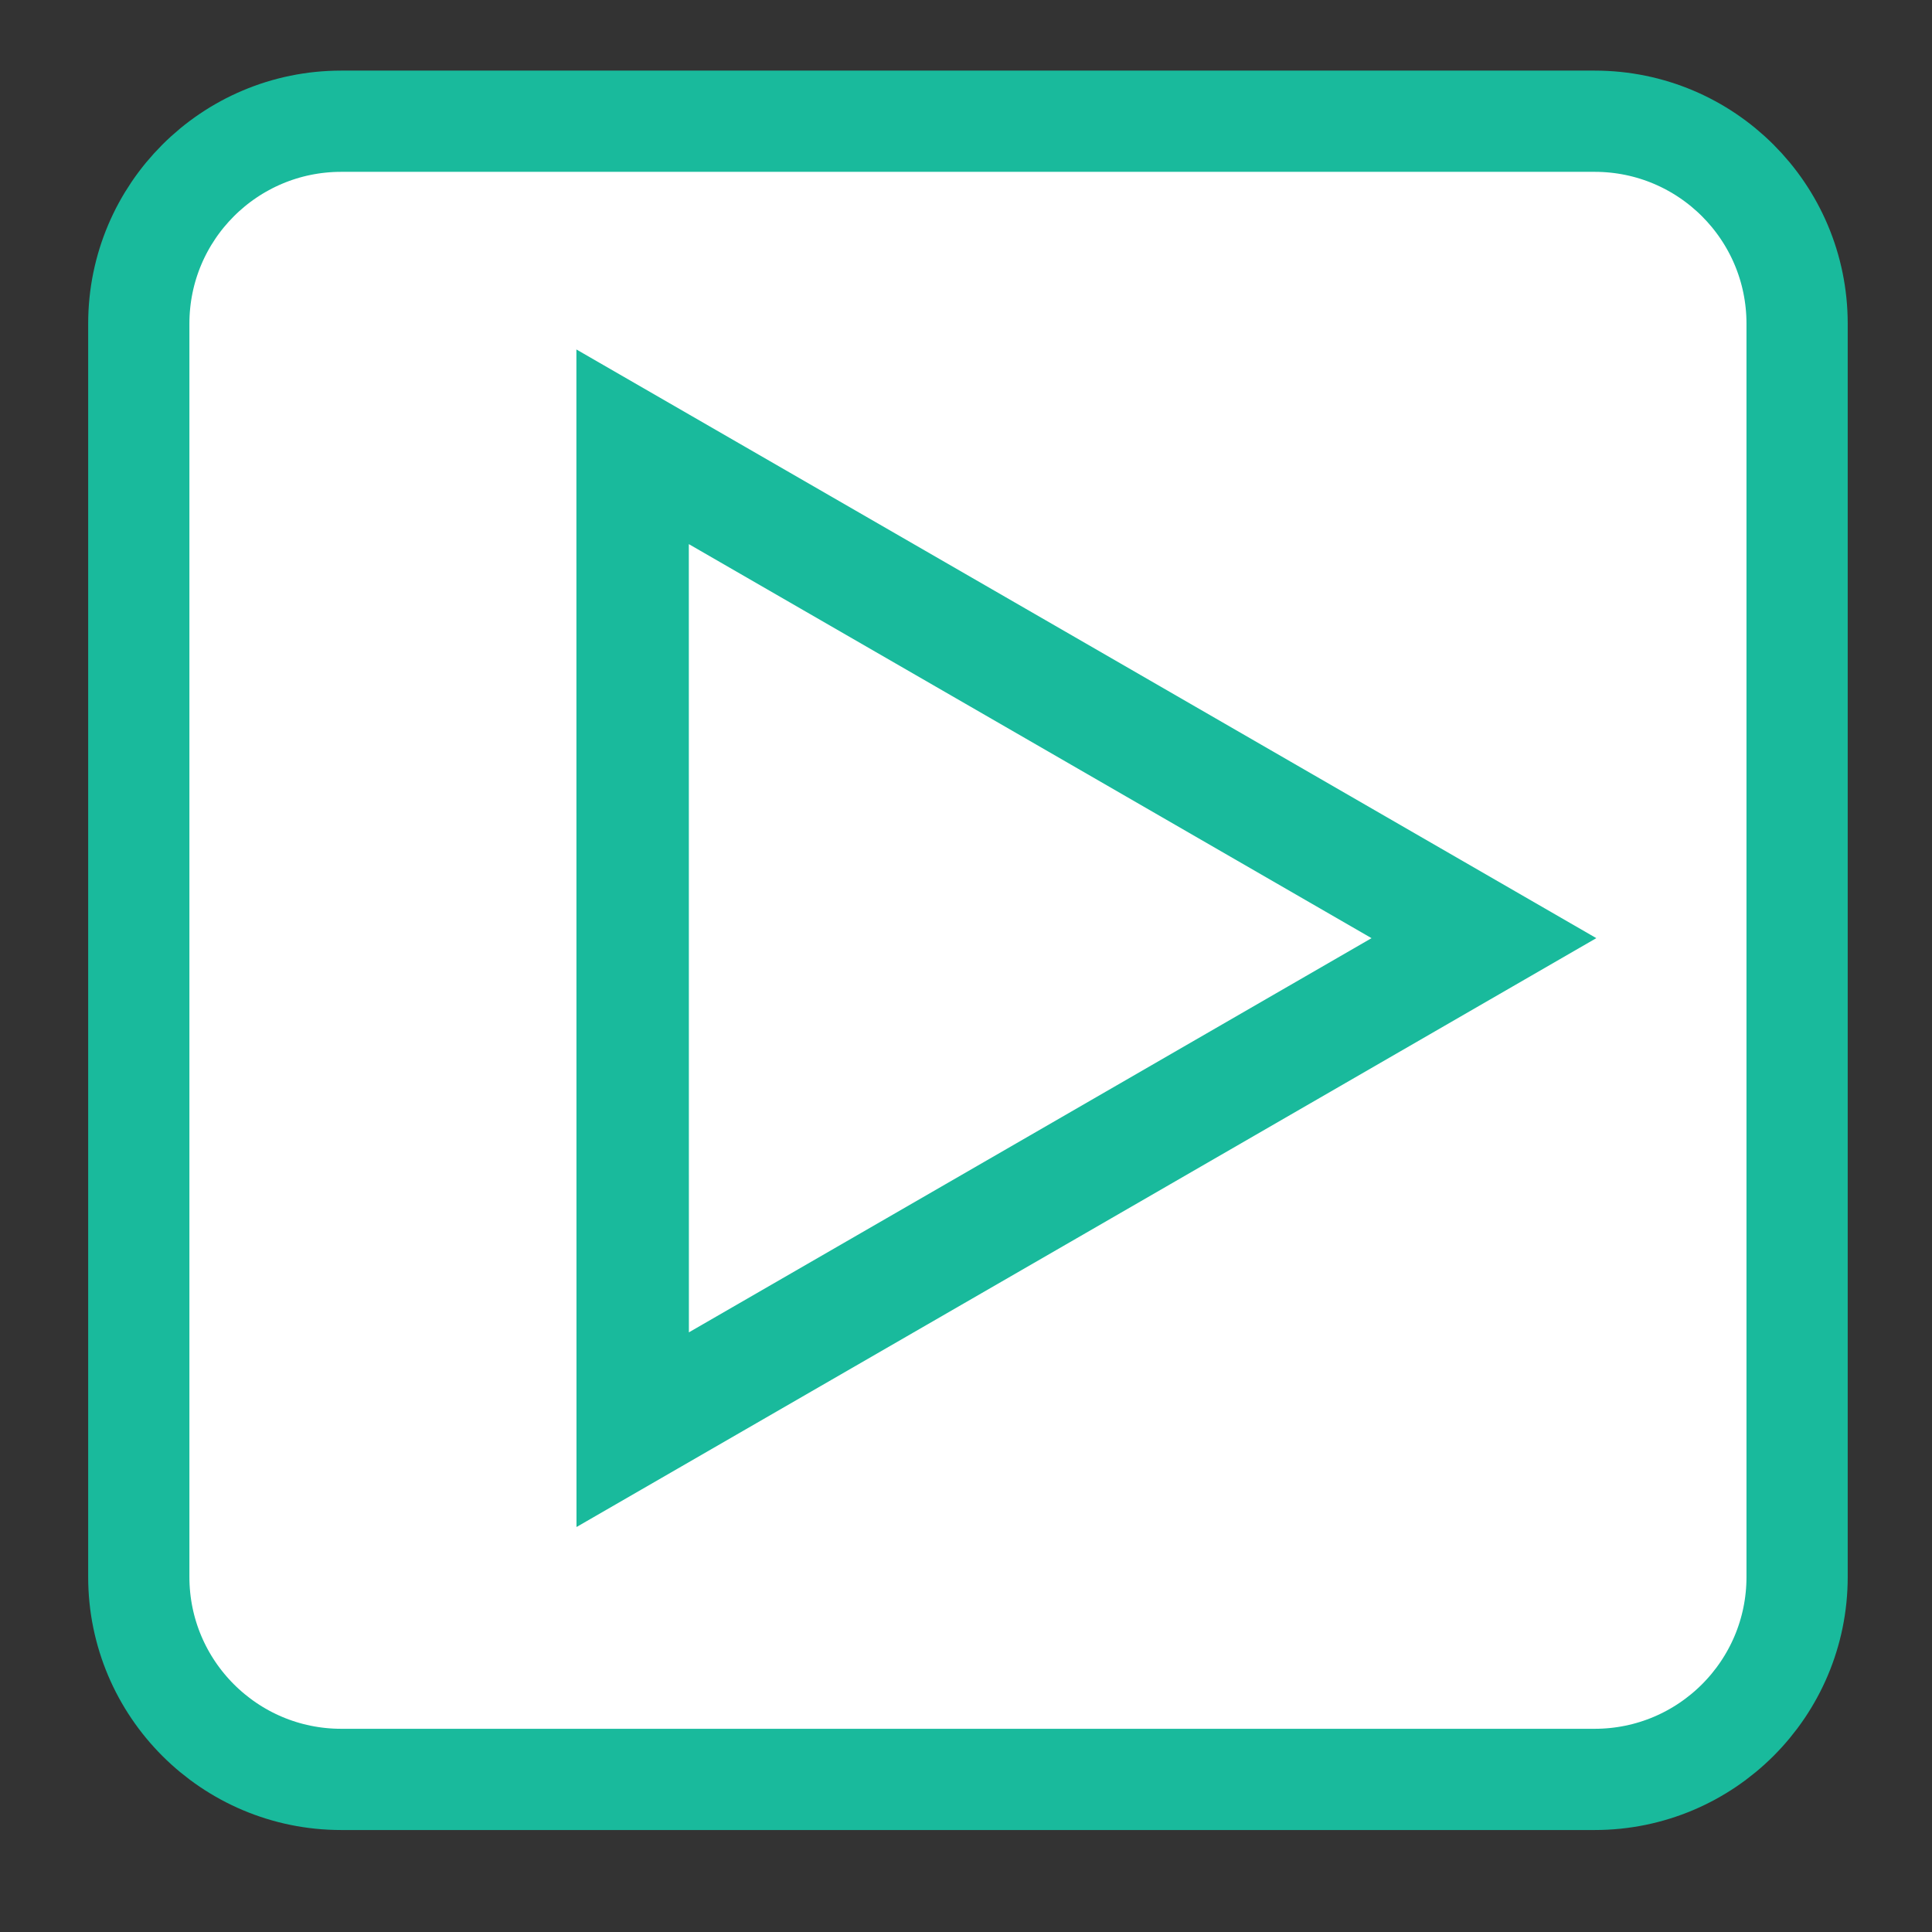 
<svg xmlns="http://www.w3.org/2000/svg" xmlns:xlink="http://www.w3.org/1999/xlink" width="64px" height="64px" viewBox="0 0 64 64" version="1.1">
<rect x="0" y="0" width="64" height="64" fill="#333333" stroke="none"/>
<g id="surface1">
<path style="fill-rule:nonzero;fill:rgb(100%,100%,100%);fill-opacity:1;stroke-width:26.827;stroke-linecap:butt;stroke-linejoin:miter;stroke:rgb(9.804%,72.941%,61.176%);stroke-opacity:1;stroke-miterlimit:4;" d="M 90.438 32.125 L 422.594 32.125 C 452.219 32.125 476.25 56.125 476.25 85.781 L 476.25 417.906 C 476.25 447.531 452.219 471.562 422.594 471.562 L 90.438 471.562 C 60.812 471.562 36.781 447.531 36.781 417.906 L 36.781 85.781 C 36.781 56.125 60.812 32.125 90.438 32.125 Z M 90.438 32.125 " transform="matrix(0.125,0,0,0.125,0,0)"/>
<path style="fill:none;stroke-width:88.656;stroke-linecap:butt;stroke-linejoin:miter;stroke:rgb(9.804%,72.941%,61.176%);stroke-opacity:1;stroke-miterlimit:4;" d="M 1326.485 266.364 L 551.249 266.428 L 744.979 -69.298 L 938.801 -405.025 L 1132.69 -69.331 Z M 1326.485 266.364 " transform="matrix(-0,0.042,-0.042,-0,32.146,-8.352)"/>
</g>
</svg>
